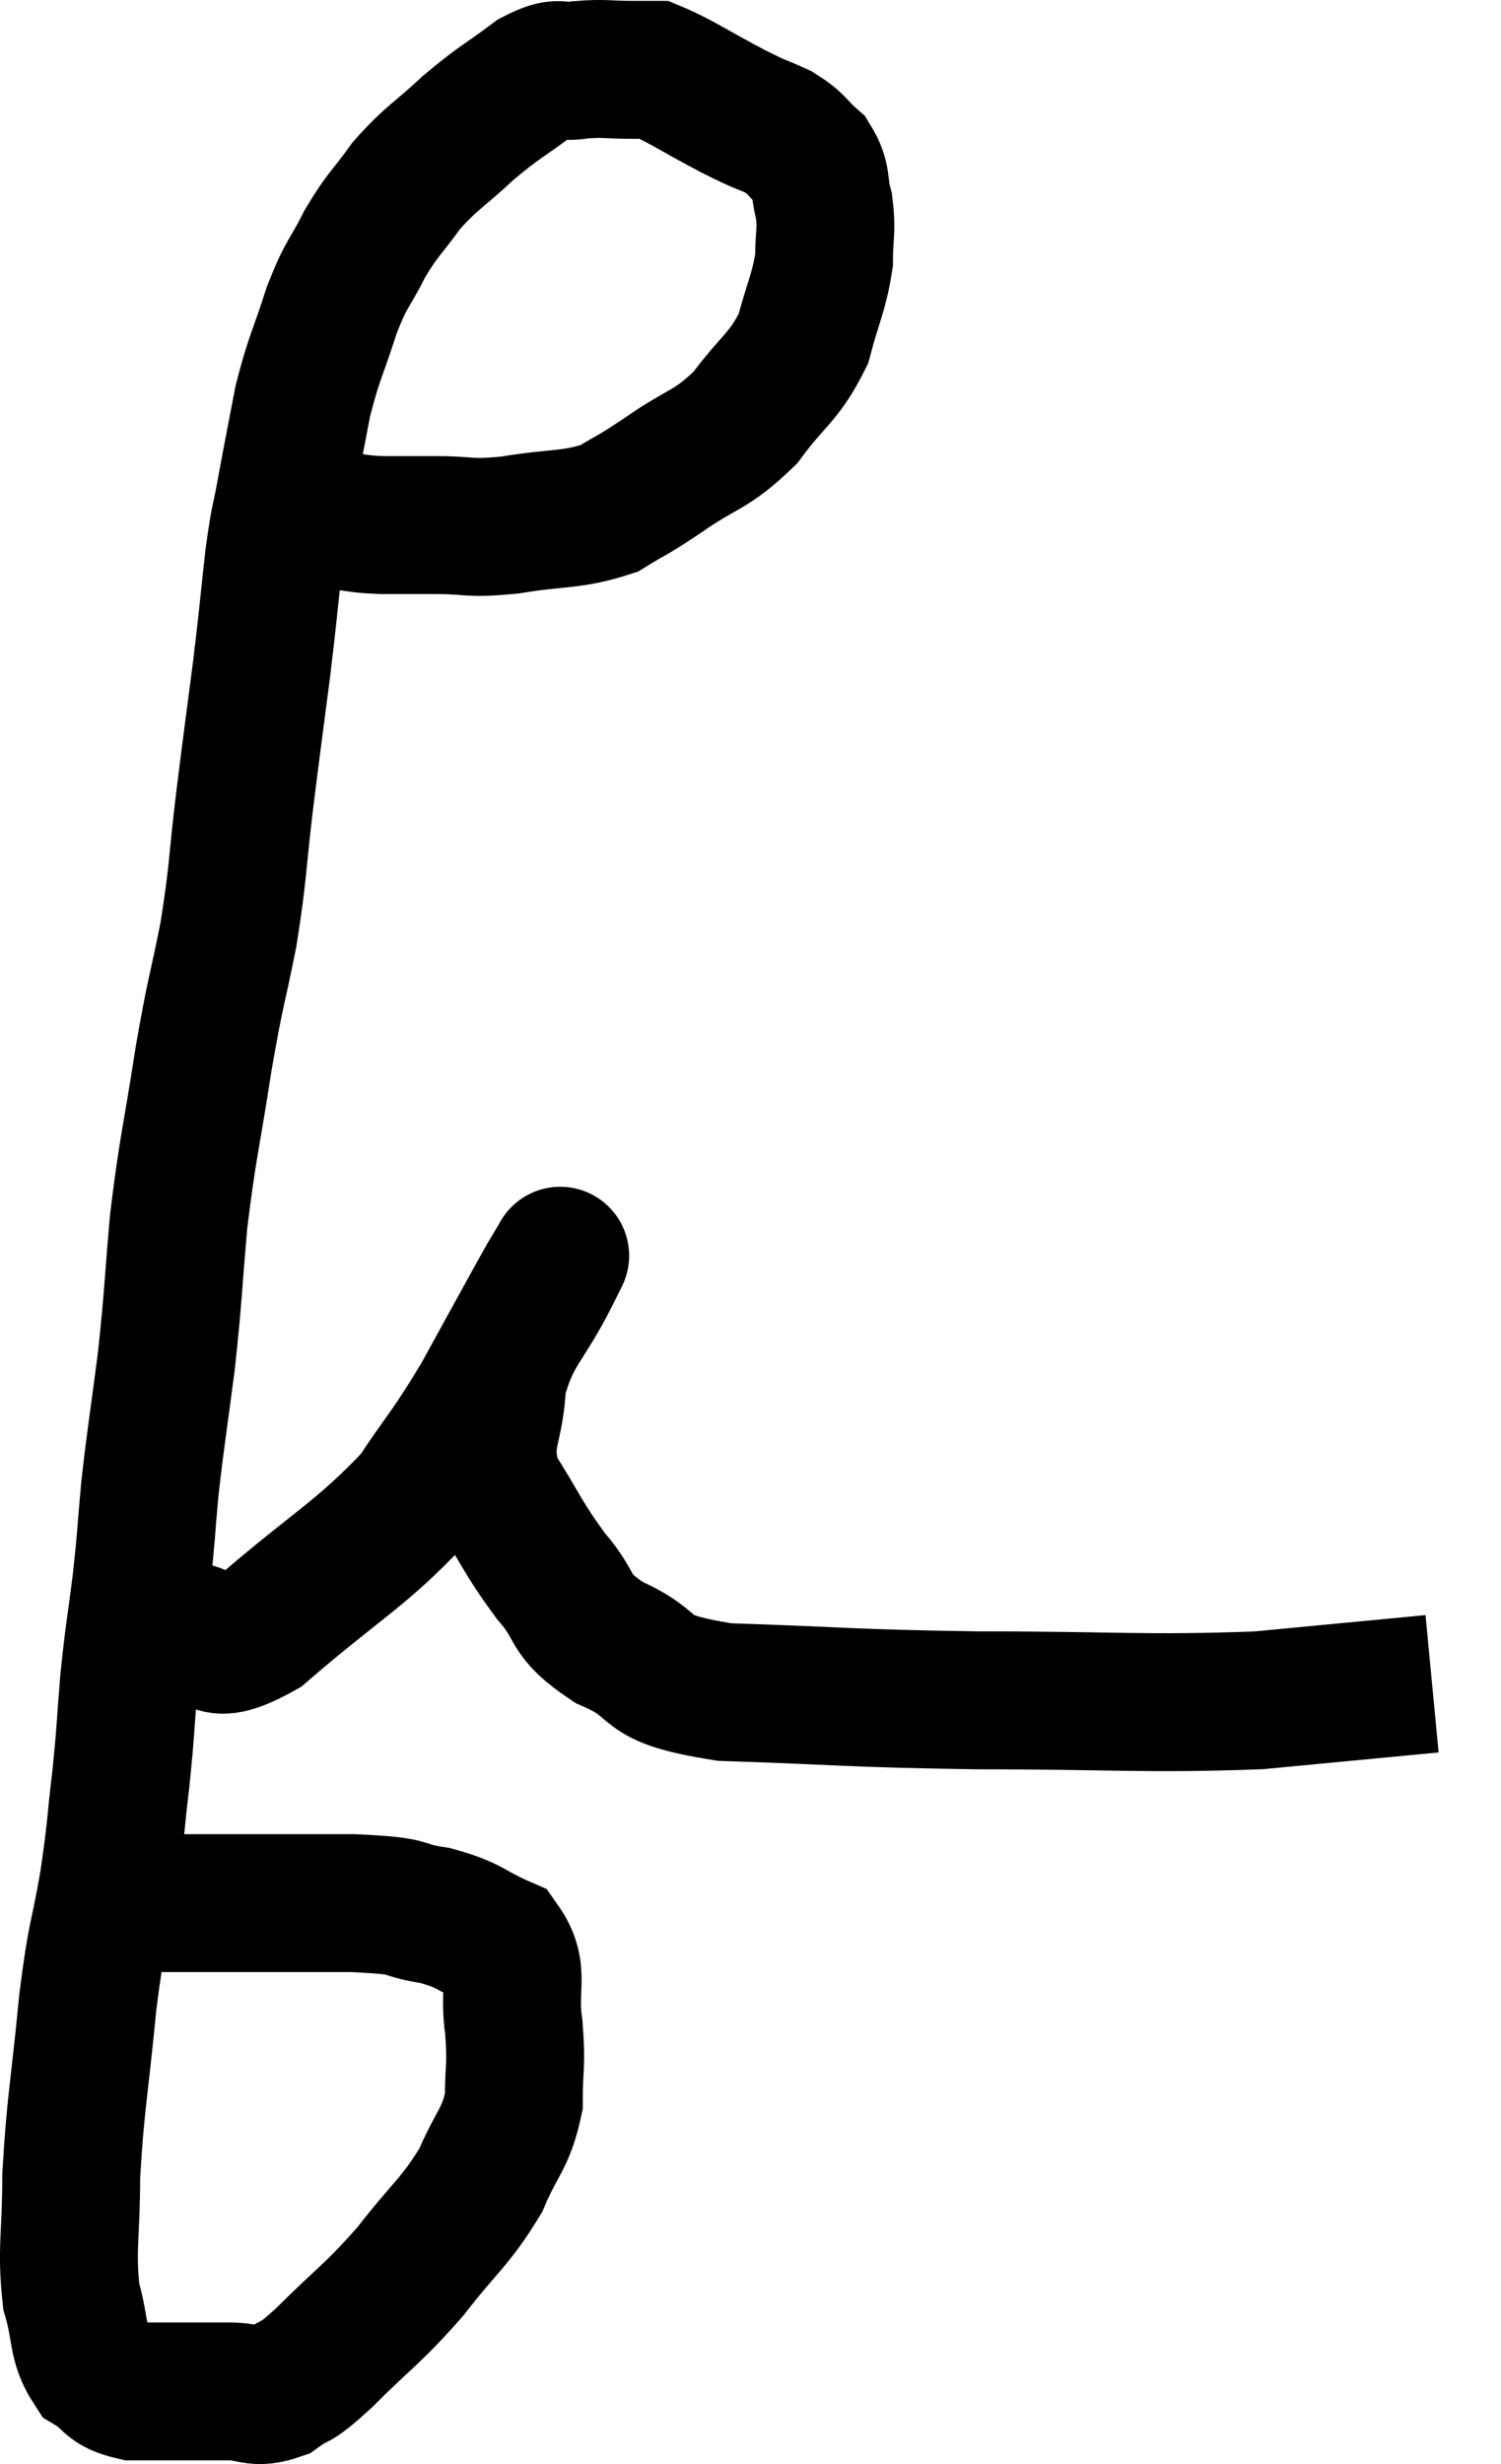 <svg xmlns="http://www.w3.org/2000/svg" viewBox="4.727 7.987 21.773 35.727" width="21.773" height="35.727"><path d="M 9.66 15.54 C 9.96 15.57, 9.915 15.585, 10.26 15.6 C 10.65 15.6, 10.575 15.6, 11.04 15.6 C 11.58 15.6, 11.49 15.66, 12.12 15.6 C 12.84 15.48, 13.005 15.54, 13.56 15.36 C 13.95 15.12, 13.845 15.21, 14.34 14.88 C 14.94 14.46, 15.03 14.535, 15.54 14.04 C 15.96 13.47, 16.095 13.47, 16.38 12.9 C 16.53 12.33, 16.605 12.24, 16.68 11.76 C 16.68 11.37, 16.725 11.34, 16.68 10.98 C 16.59 10.65, 16.665 10.59, 16.5 10.32 C 16.26 10.11, 16.305 10.08, 16.02 9.9 C 15.69 9.75, 15.81 9.825, 15.36 9.6 C 14.79 9.3, 14.58 9.15, 14.22 9 C 14.07 9, 14.19 9, 13.92 9 C 13.53 9, 13.5 8.97, 13.14 9 C 12.81 9.06, 12.885 8.91, 12.48 9.12 C 12 9.48, 11.985 9.45, 11.52 9.84 C 11.07 10.26, 10.995 10.26, 10.62 10.68 C 10.32 11.1, 10.29 11.07, 10.02 11.52 C 9.78 12, 9.765 11.91, 9.54 12.48 C 9.33 13.14, 9.285 13.155, 9.12 13.8 C 9 14.43, 8.985 14.49, 8.88 15.06 C 8.79 15.57, 8.79 15.42, 8.7 16.08 C 8.61 16.89, 8.625 16.83, 8.52 17.7 C 8.4 18.63, 8.4 18.6, 8.28 19.56 C 8.16 20.55, 8.19 20.595, 8.04 21.54 C 7.86 22.44, 7.86 22.305, 7.68 23.34 C 7.5 24.51, 7.455 24.585, 7.32 25.68 C 7.23 26.7, 7.245 26.745, 7.14 27.72 C 7.02 28.65, 6.99 28.785, 6.9 29.58 C 6.84 30.24, 6.855 30.21, 6.78 30.9 C 6.69 31.62, 6.675 31.62, 6.6 32.34 C 6.54 33.06, 6.555 33.045, 6.48 33.78 C 6.39 34.53, 6.42 34.47, 6.3 35.28 C 6.15 36.15, 6.135 35.955, 6 37.02 C 5.88 38.28, 5.82 38.475, 5.76 39.54 C 5.76 40.41, 5.685 40.59, 5.76 41.28 C 5.91 41.79, 5.835 41.955, 6.06 42.3 C 6.36 42.48, 6.27 42.57, 6.66 42.66 C 7.14 42.66, 7.275 42.66, 7.62 42.66 C 7.83 42.66, 7.755 42.66, 8.04 42.66 C 8.4 42.66, 8.415 42.78, 8.76 42.66 C 9.09 42.42, 8.94 42.615, 9.42 42.18 C 10.05 41.55, 10.11 41.565, 10.68 40.92 C 11.19 40.26, 11.325 40.215, 11.7 39.6 C 11.94 39.03, 12.06 39.015, 12.18 38.46 C 12.18 37.92, 12.225 37.95, 12.18 37.38 C 12.09 36.78, 12.285 36.585, 12 36.18 C 11.52 35.97, 11.58 35.91, 11.04 35.76 C 10.44 35.67, 10.83 35.625, 9.84 35.58 C 8.46 35.58, 7.89 35.58, 7.08 35.58 C 6.84 35.58, 6.72 35.58, 6.6 35.58 L 6.6 35.58" fill="none" stroke="black" stroke-width="2"></path><path d="M 6.42 31.5 C 6.87 31.56, 6.795 31.59, 7.32 31.62 C 7.92 31.62, 7.665 32.1, 8.52 31.62 C 9.63 30.66, 9.945 30.54, 10.74 29.7 C 11.22 28.98, 11.22 29.055, 11.7 28.26 C 12.18 27.39, 12.375 27.03, 12.66 26.52 C 12.75 26.37, 12.795 26.295, 12.84 26.22 C 12.84 26.22, 12.87 26.16, 12.84 26.22 C 12.78 26.34, 12.945 26.01, 12.72 26.46 C 12.33 27.24, 12.15 27.255, 11.94 28.02 C 11.91 28.77, 11.685 28.815, 11.88 29.52 C 12.3 30.18, 12.3 30.27, 12.72 30.84 C 13.14 31.32, 12.93 31.38, 13.56 31.8 C 14.4 32.16, 13.905 32.31, 15.24 32.52 C 17.07 32.58, 16.965 32.61, 18.9 32.64 C 20.94 32.64, 21.33 32.7, 22.98 32.64 C 24.24 32.52, 24.87 32.46, 25.5 32.4 L 25.5 32.4" fill="none" stroke="black" stroke-width="2"></path></svg>
